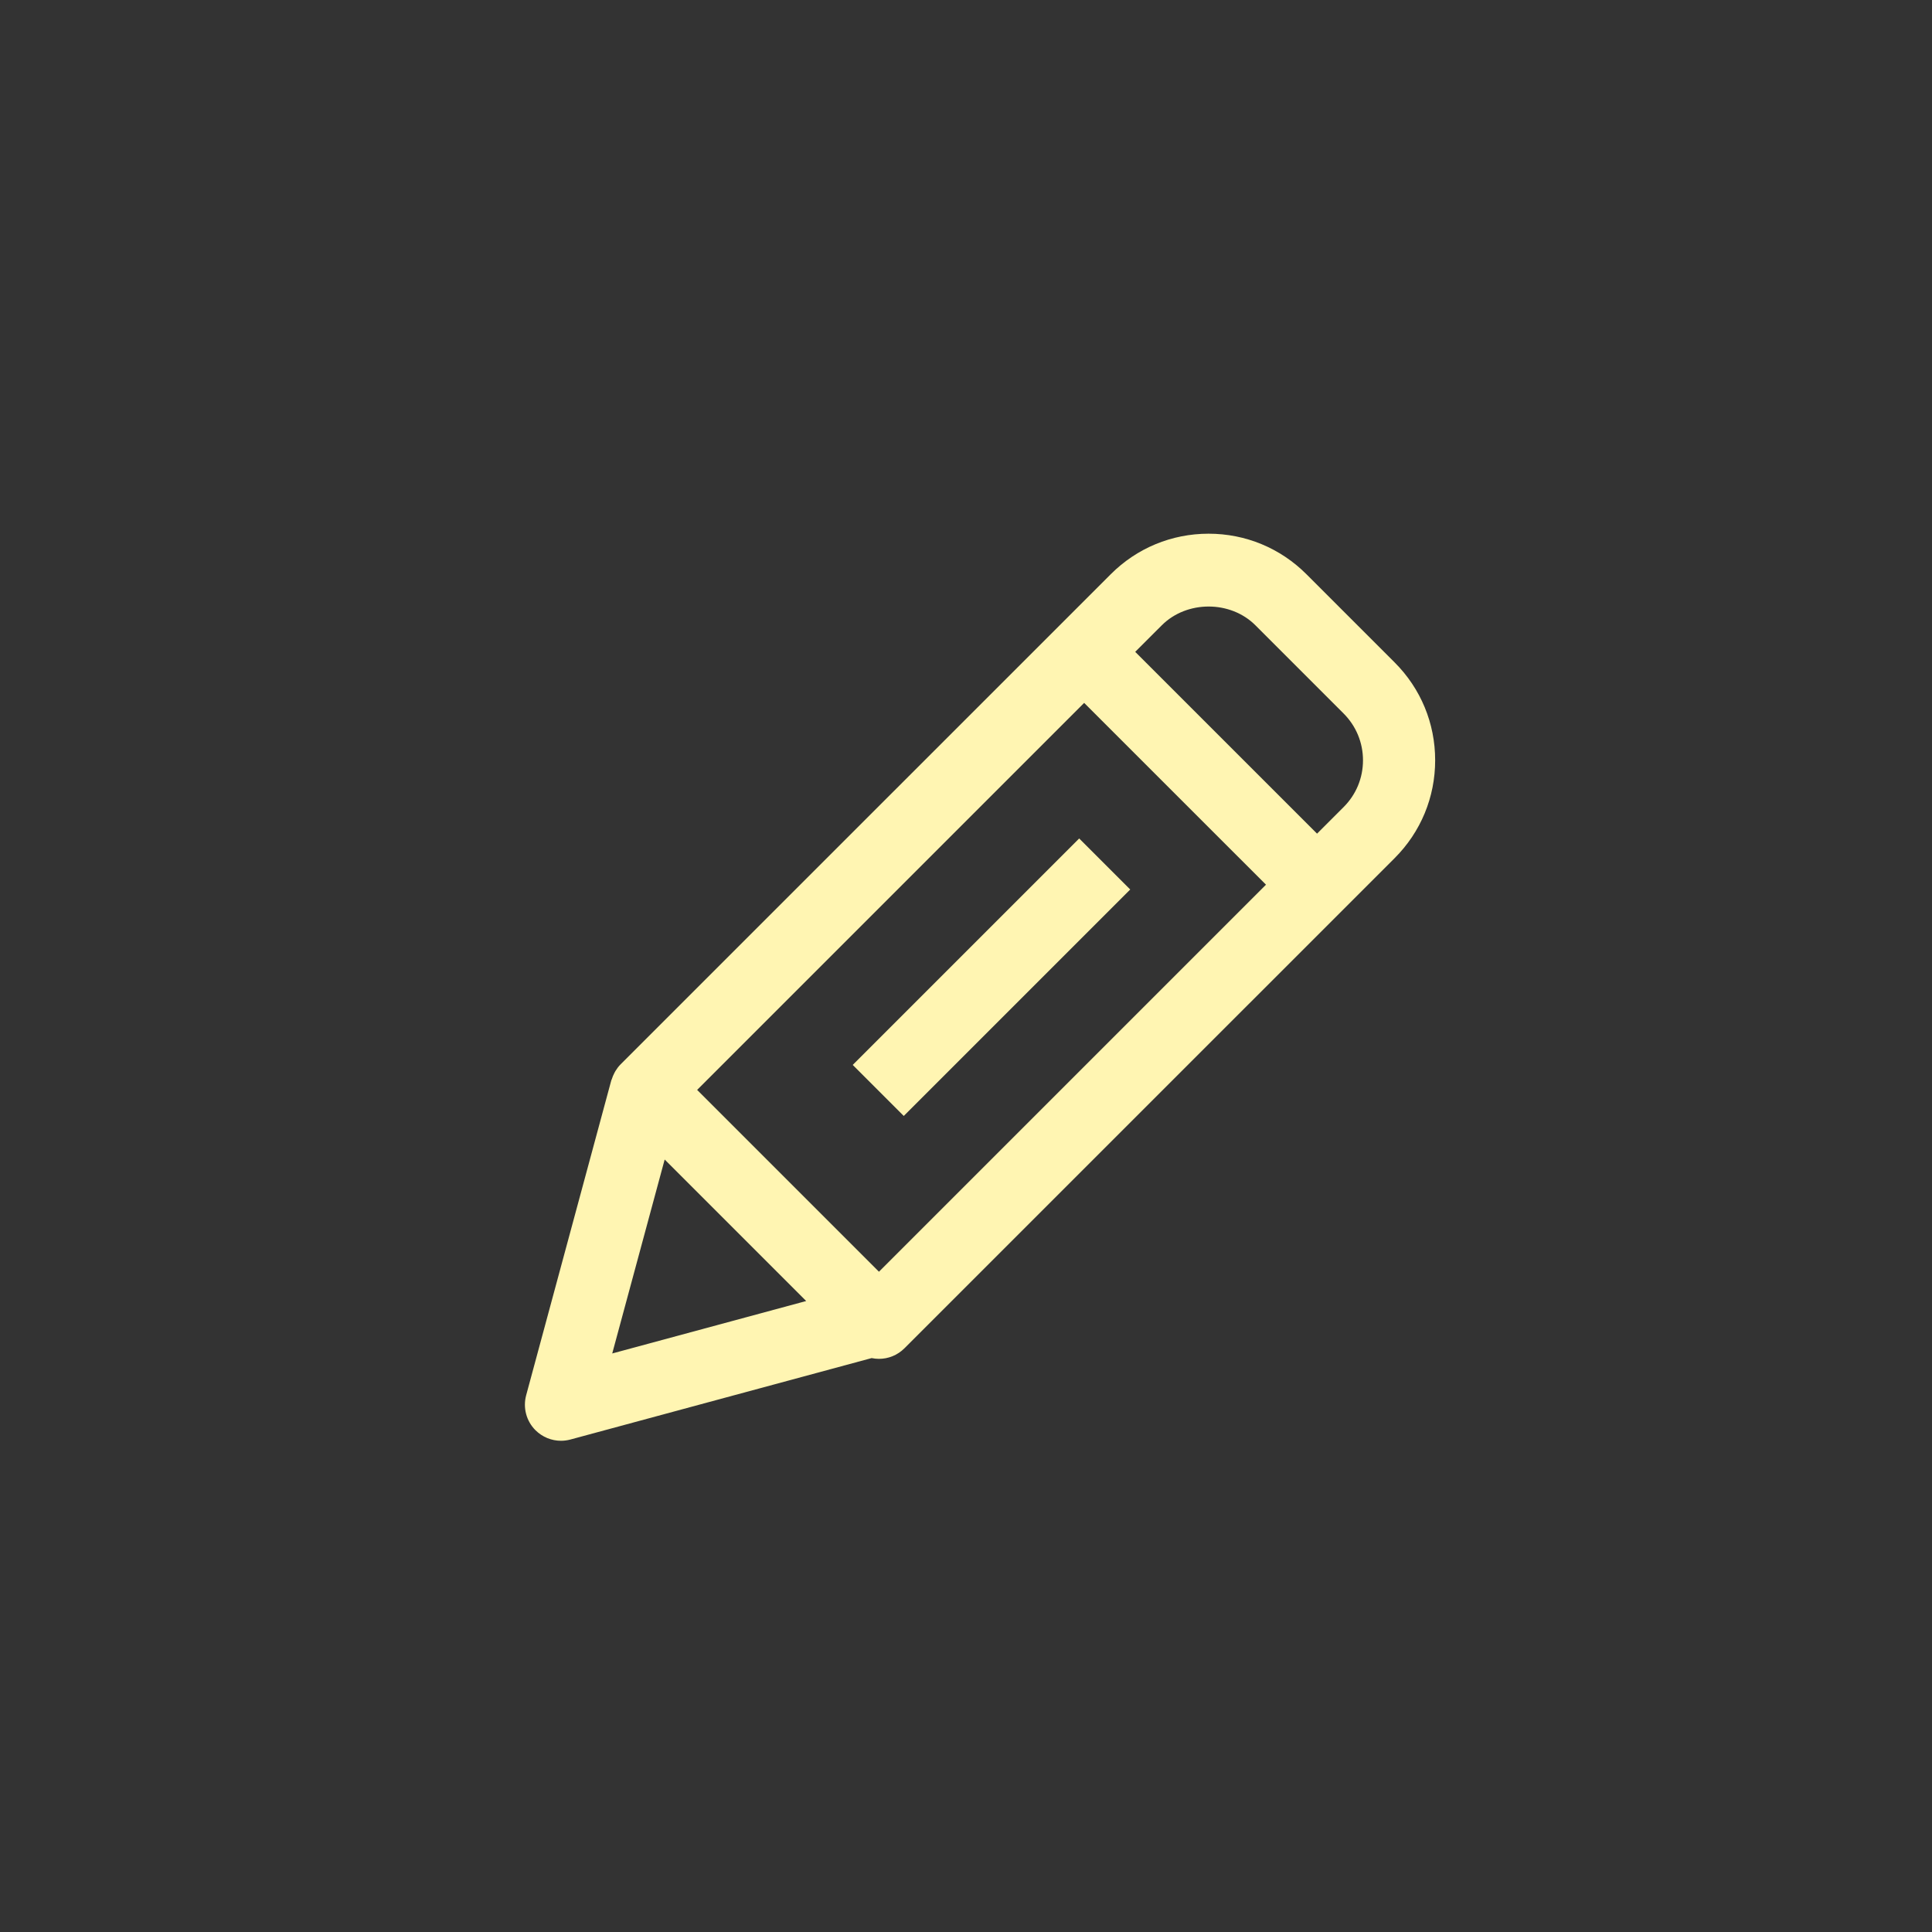 <?xml version="1.0" ?><!DOCTYPE svg  PUBLIC '-//W3C//DTD SVG 1.1//EN'  'http://www.w3.org/Graphics/SVG/1.1/DTD/svg11.dtd'>
<svg fill="#fff5b2" enable-background="new 0 0 91 91" height="91px" id="Layer_1" version="1.1" viewBox="0 0 91 91" width="91px" xml:space="preserve" xmlns="http://www.w3.org/2000/svg" xmlns:xlink="http://www.w3.org/1999/xlink"><rect x="0" y="0" width="91" height="91" fill="#333333" stroke="none"/><g>
    <path d="M65.689,31.201l-4.153-4.153c-1.23-1.231-2.867-1.91-4.609-1.91s-3.379,0.678-4.609,1.909L29.229,50.134   c-0.095,0.095-0.173,0.202-0.241,0.313c-0.02,0.032-0.035,0.064-0.053,0.098c-0.048,0.092-0.088,0.187-0.118,0.285   c-0.007,0.021-0.021,0.041-0.026,0.063l-4.008,14.826c-0.159,0.588,0.008,1.216,0.438,1.646c0.323,0.322,0.757,0.498,1.202,0.498   c0.148,0,0.297-0.02,0.443-0.059l14.189-3.836c0.113,0.023,0.229,0.036,0.344,0.036c0.436,0,0.87-0.166,1.202-0.498L65.689,40.42   c1.231-1.231,1.91-2.869,1.909-4.61C67.599,34.069,66.921,32.432,65.689,31.201z M41.4,59.9l-8.564-8.564l18.229-18.229   l8.565,8.563L41.4,59.9z M28.837,63.75l2.47-9.135l6.665,6.665L28.837,63.75z M63.285,38.016l-1.25,1.25l-8.565-8.563l1.252-1.251   c1.178-1.178,3.232-1.178,4.41,0l4.153,4.154c0.589,0.589,0.914,1.373,0.914,2.206S63.875,37.427,63.285,38.016z"/><rect height="3.4" transform="matrix(0.707 -0.707 0.707 0.707 -18.866 46.51)" width="15.087" x="39.166" y="44.328"/></g></svg>